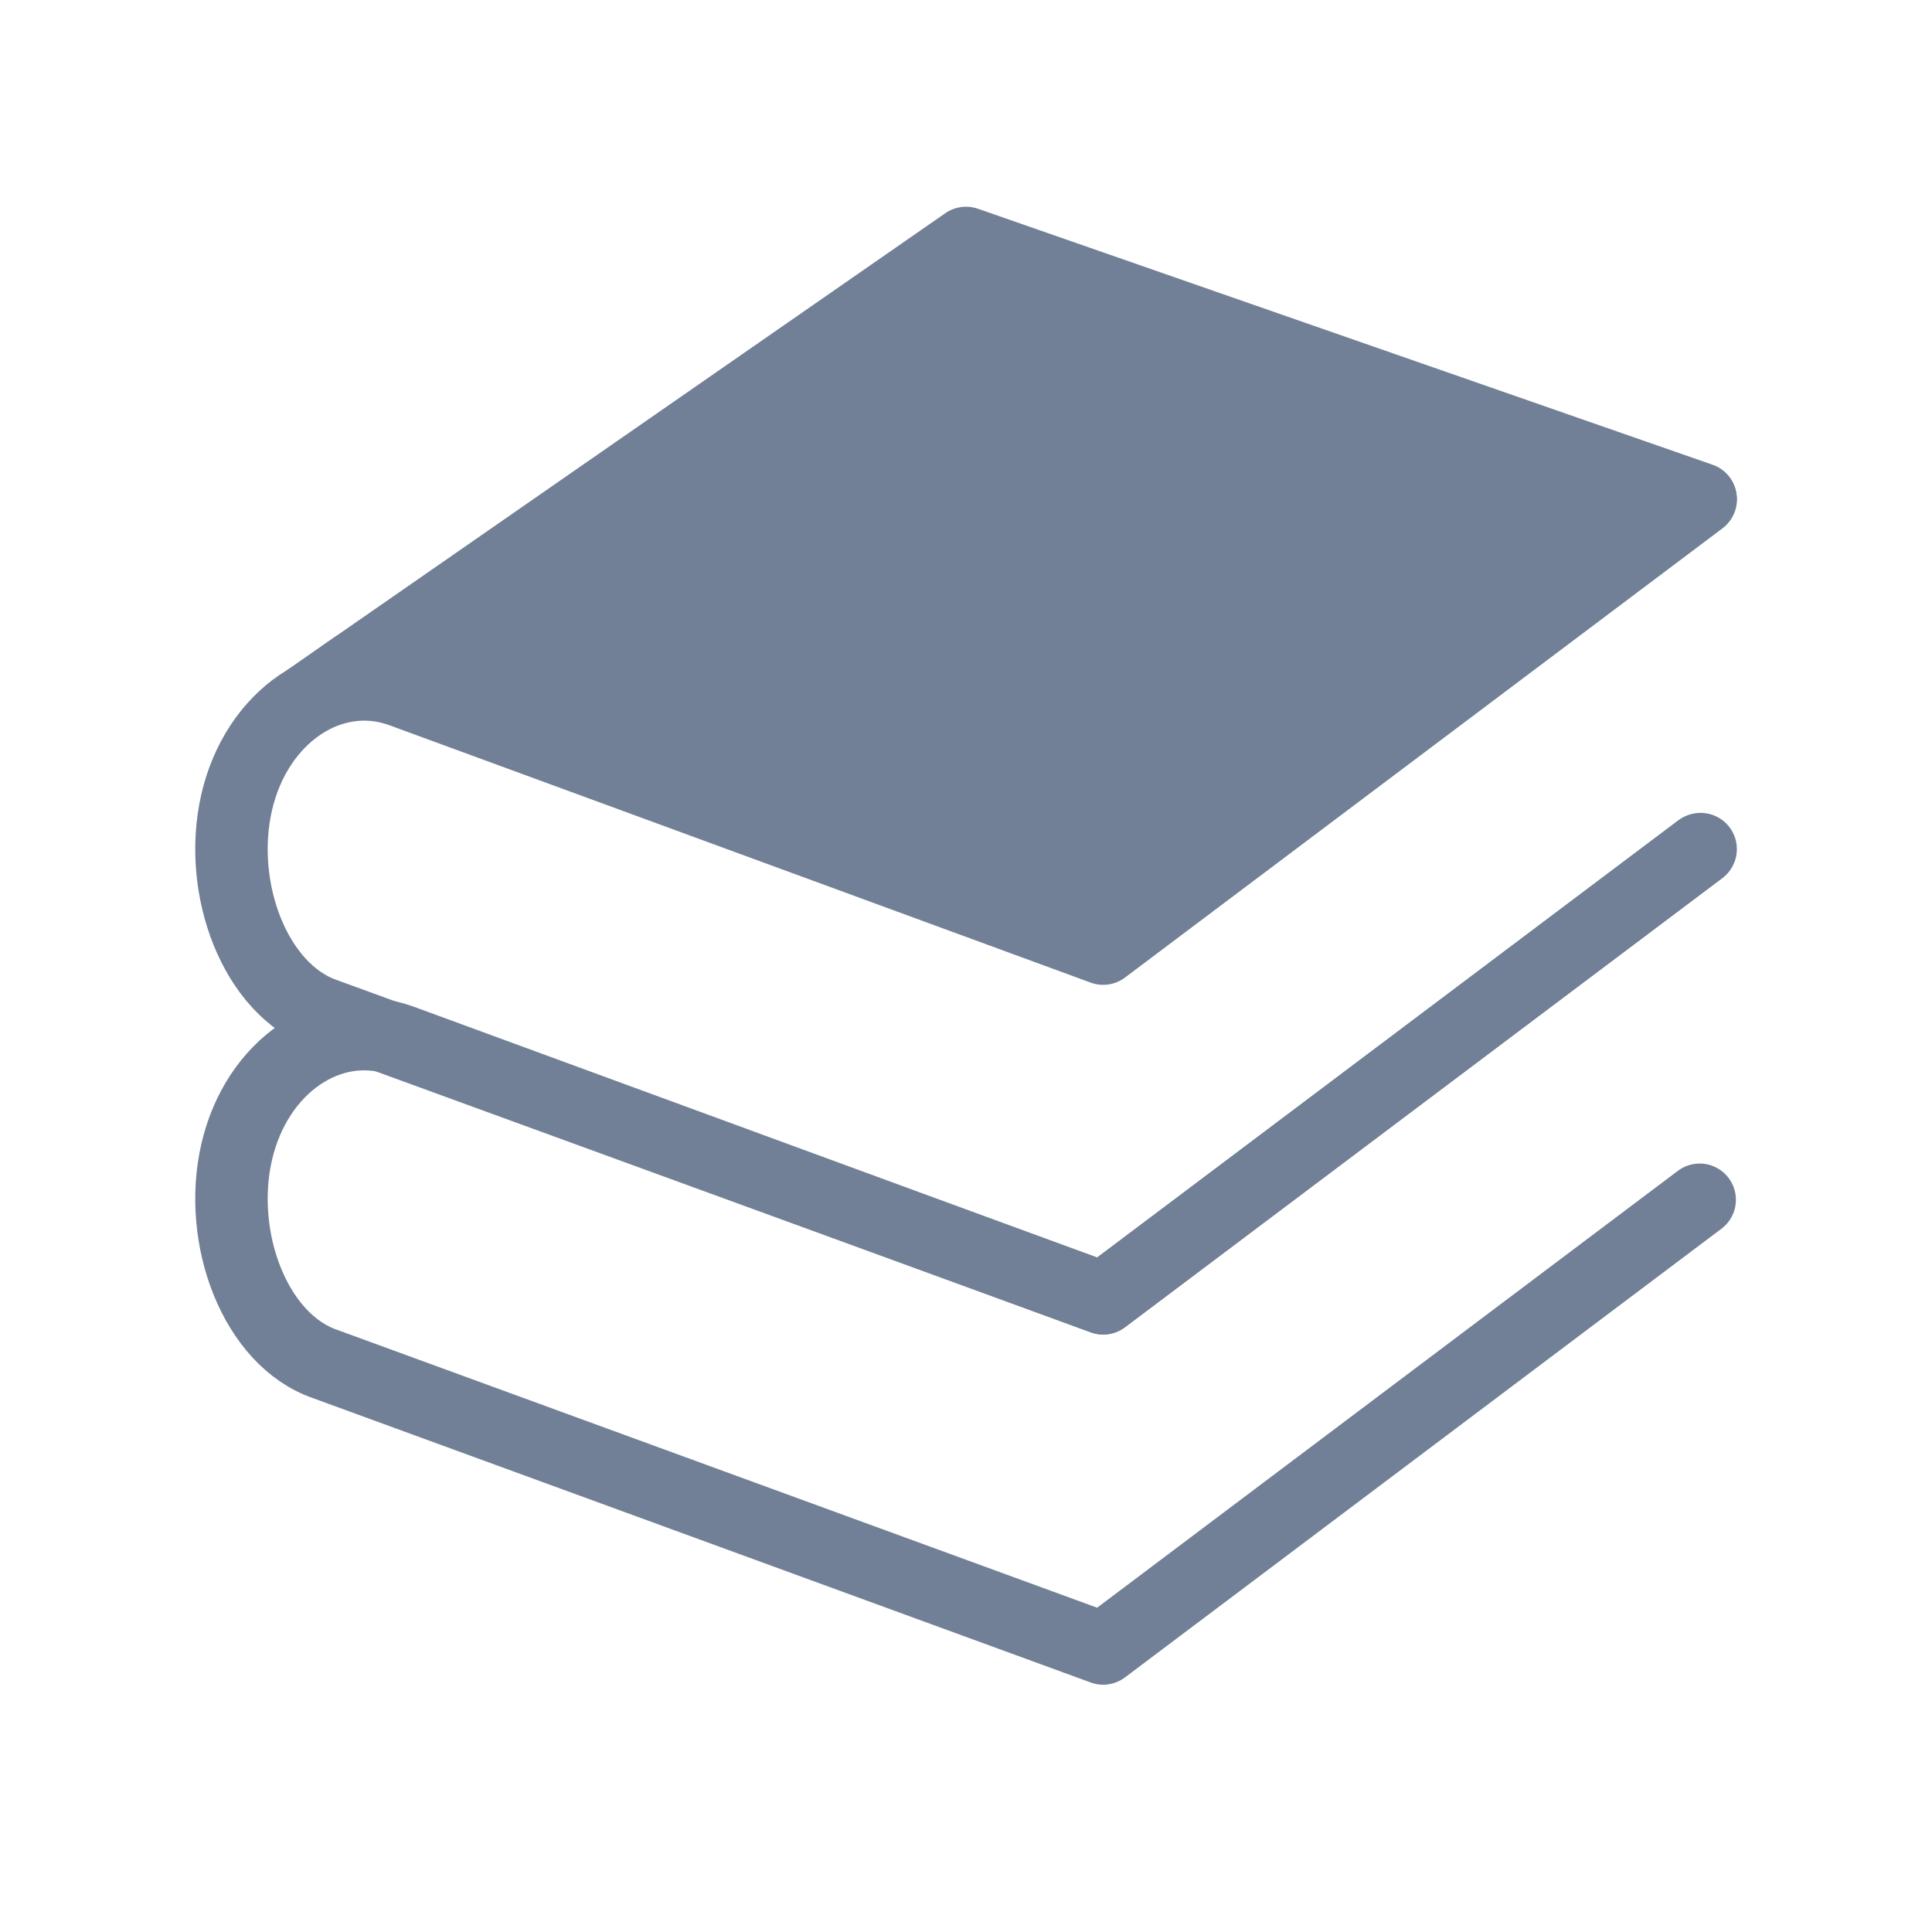 <svg xmlns="http://www.w3.org/2000/svg" id="Icons" viewBox="0 0 40 40"><defs><style>.cls-1{fill:none;}.cls-1,.cls-2{stroke:#718096;stroke-linecap:round;stroke-linejoin:round;stroke-width:1.5px;}.cls-2{fill:#718096;}</style></defs><path class="cls-1" d="M35.19,17.59,22.84,26.88,6.73,21c-1.45-.5-2.24-2.61-1.83-4.39h0c.41-1.78,1.94-2.82,3.39-2.31l14.55,5.34h0l12.37-9.3"/><path class="cls-1" d="M35.19,24.84,22.84,34.13,6.73,28.24c-1.45-.5-2.24-2.61-1.83-4.39h0c.41-1.78,1.94-2.82,3.39-2.31l14.55,5.34h0l12.37-9.3"/><polygon class="cls-2" points="20 5.03 35.21 10.33 22.84 19.63 7.36 13.8 6.4 14.47 20 5.03"/></svg>